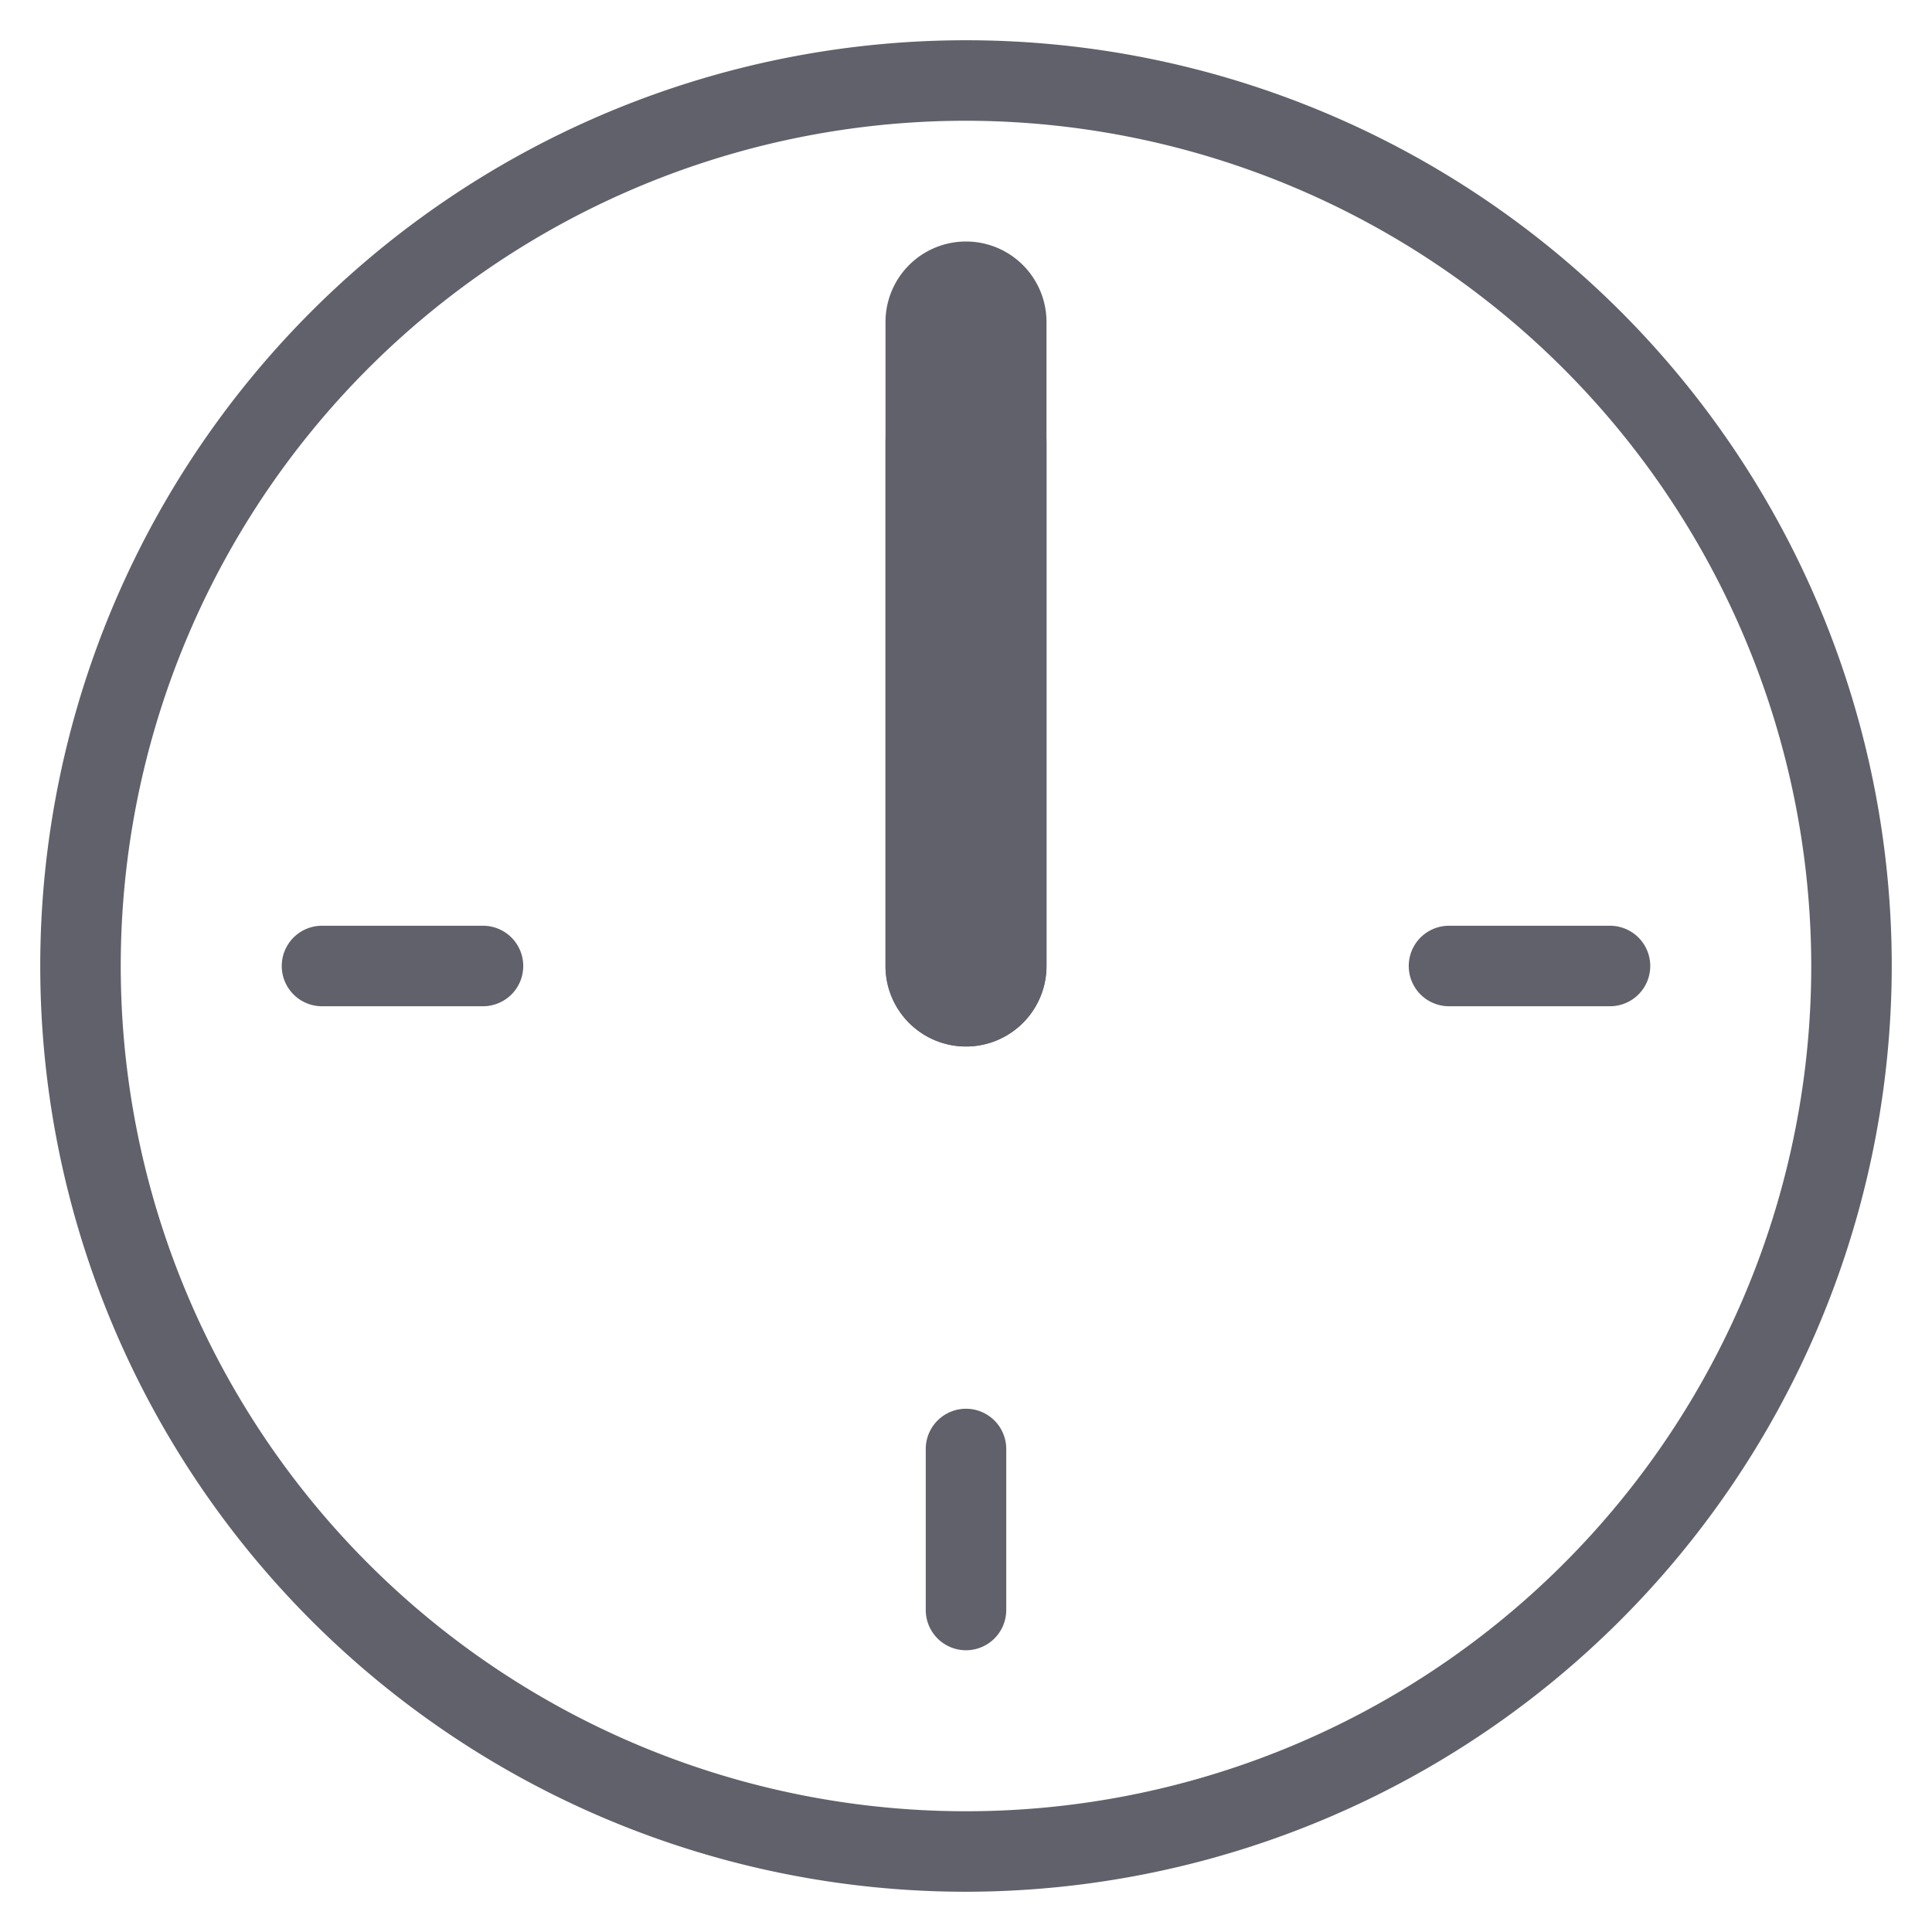 <svg xmlns="http://www.w3.org/2000/svg" height="48" width="48" viewBox="0 0 48 48"><title>clock anim 3</title><g fill="#61616b" class="nc-icon-wrapper"><g class="nc-loop-clock-anim-icon-f"><path d="M24,47A23,23,0,1,1,47,24,23.025,23.025,0,0,1,24,47ZM24,3A21,21,0,1,0,45,24,21.024,21.024,0,0,0,24,3Z" fill="#61616b"></path><path d="M24,13a1,1,0,0,1-1-1V8a1,1,0,0,1,2,0v4A1,1,0,0,1,24,13Z" fill="#61616b"></path><path d="M40,25H36a1,1,0,0,1,0-2h4a1,1,0,0,1,0,2Z" fill="#61616b"></path><path d="M24,41a1,1,0,0,1-1-1V36a1,1,0,0,1,2,0v4A1,1,0,0,1,24,41Z" fill="#61616b"></path><path d="M12,25H8a1,1,0,0,1,0-2h4a1,1,0,0,1,0,2Z" fill="#61616b"></path><path d="M24,26a2,2,0,0,1-2-2V8a2,2,0,0,1,4,0V24A2,2,0,0,1,24,26Z" fill="#61616b" data-color="color-2"></path><path d="M26,11V24a2,2,0,0,1-4,0V11a2,2,0,0,1,4,0Z" fill="#61616b" data-color="color-2"></path></g><style>.nc-loop-clock-anim-icon-f>*{--animation-duration:1s;transform-origin:50% 50%}.nc-loop-clock-anim-icon-f>:nth-last-child(2){animation:nc-loop-clock-anim-m calc(1s/2) infinite linear}.nc-loop-clock-anim-icon-f>:nth-last-child(1){animation:nc-loop-clock-anim-h 1s infinite linear}@keyframes nc-loop-clock-anim-h{0%{transform:rotate(90deg)}100%{transform:rotate(450deg)}}@keyframes nc-loop-clock-anim-m{0%{transform:rotate(0)}100%{transform:rotate(360deg)}}</style></g></svg>